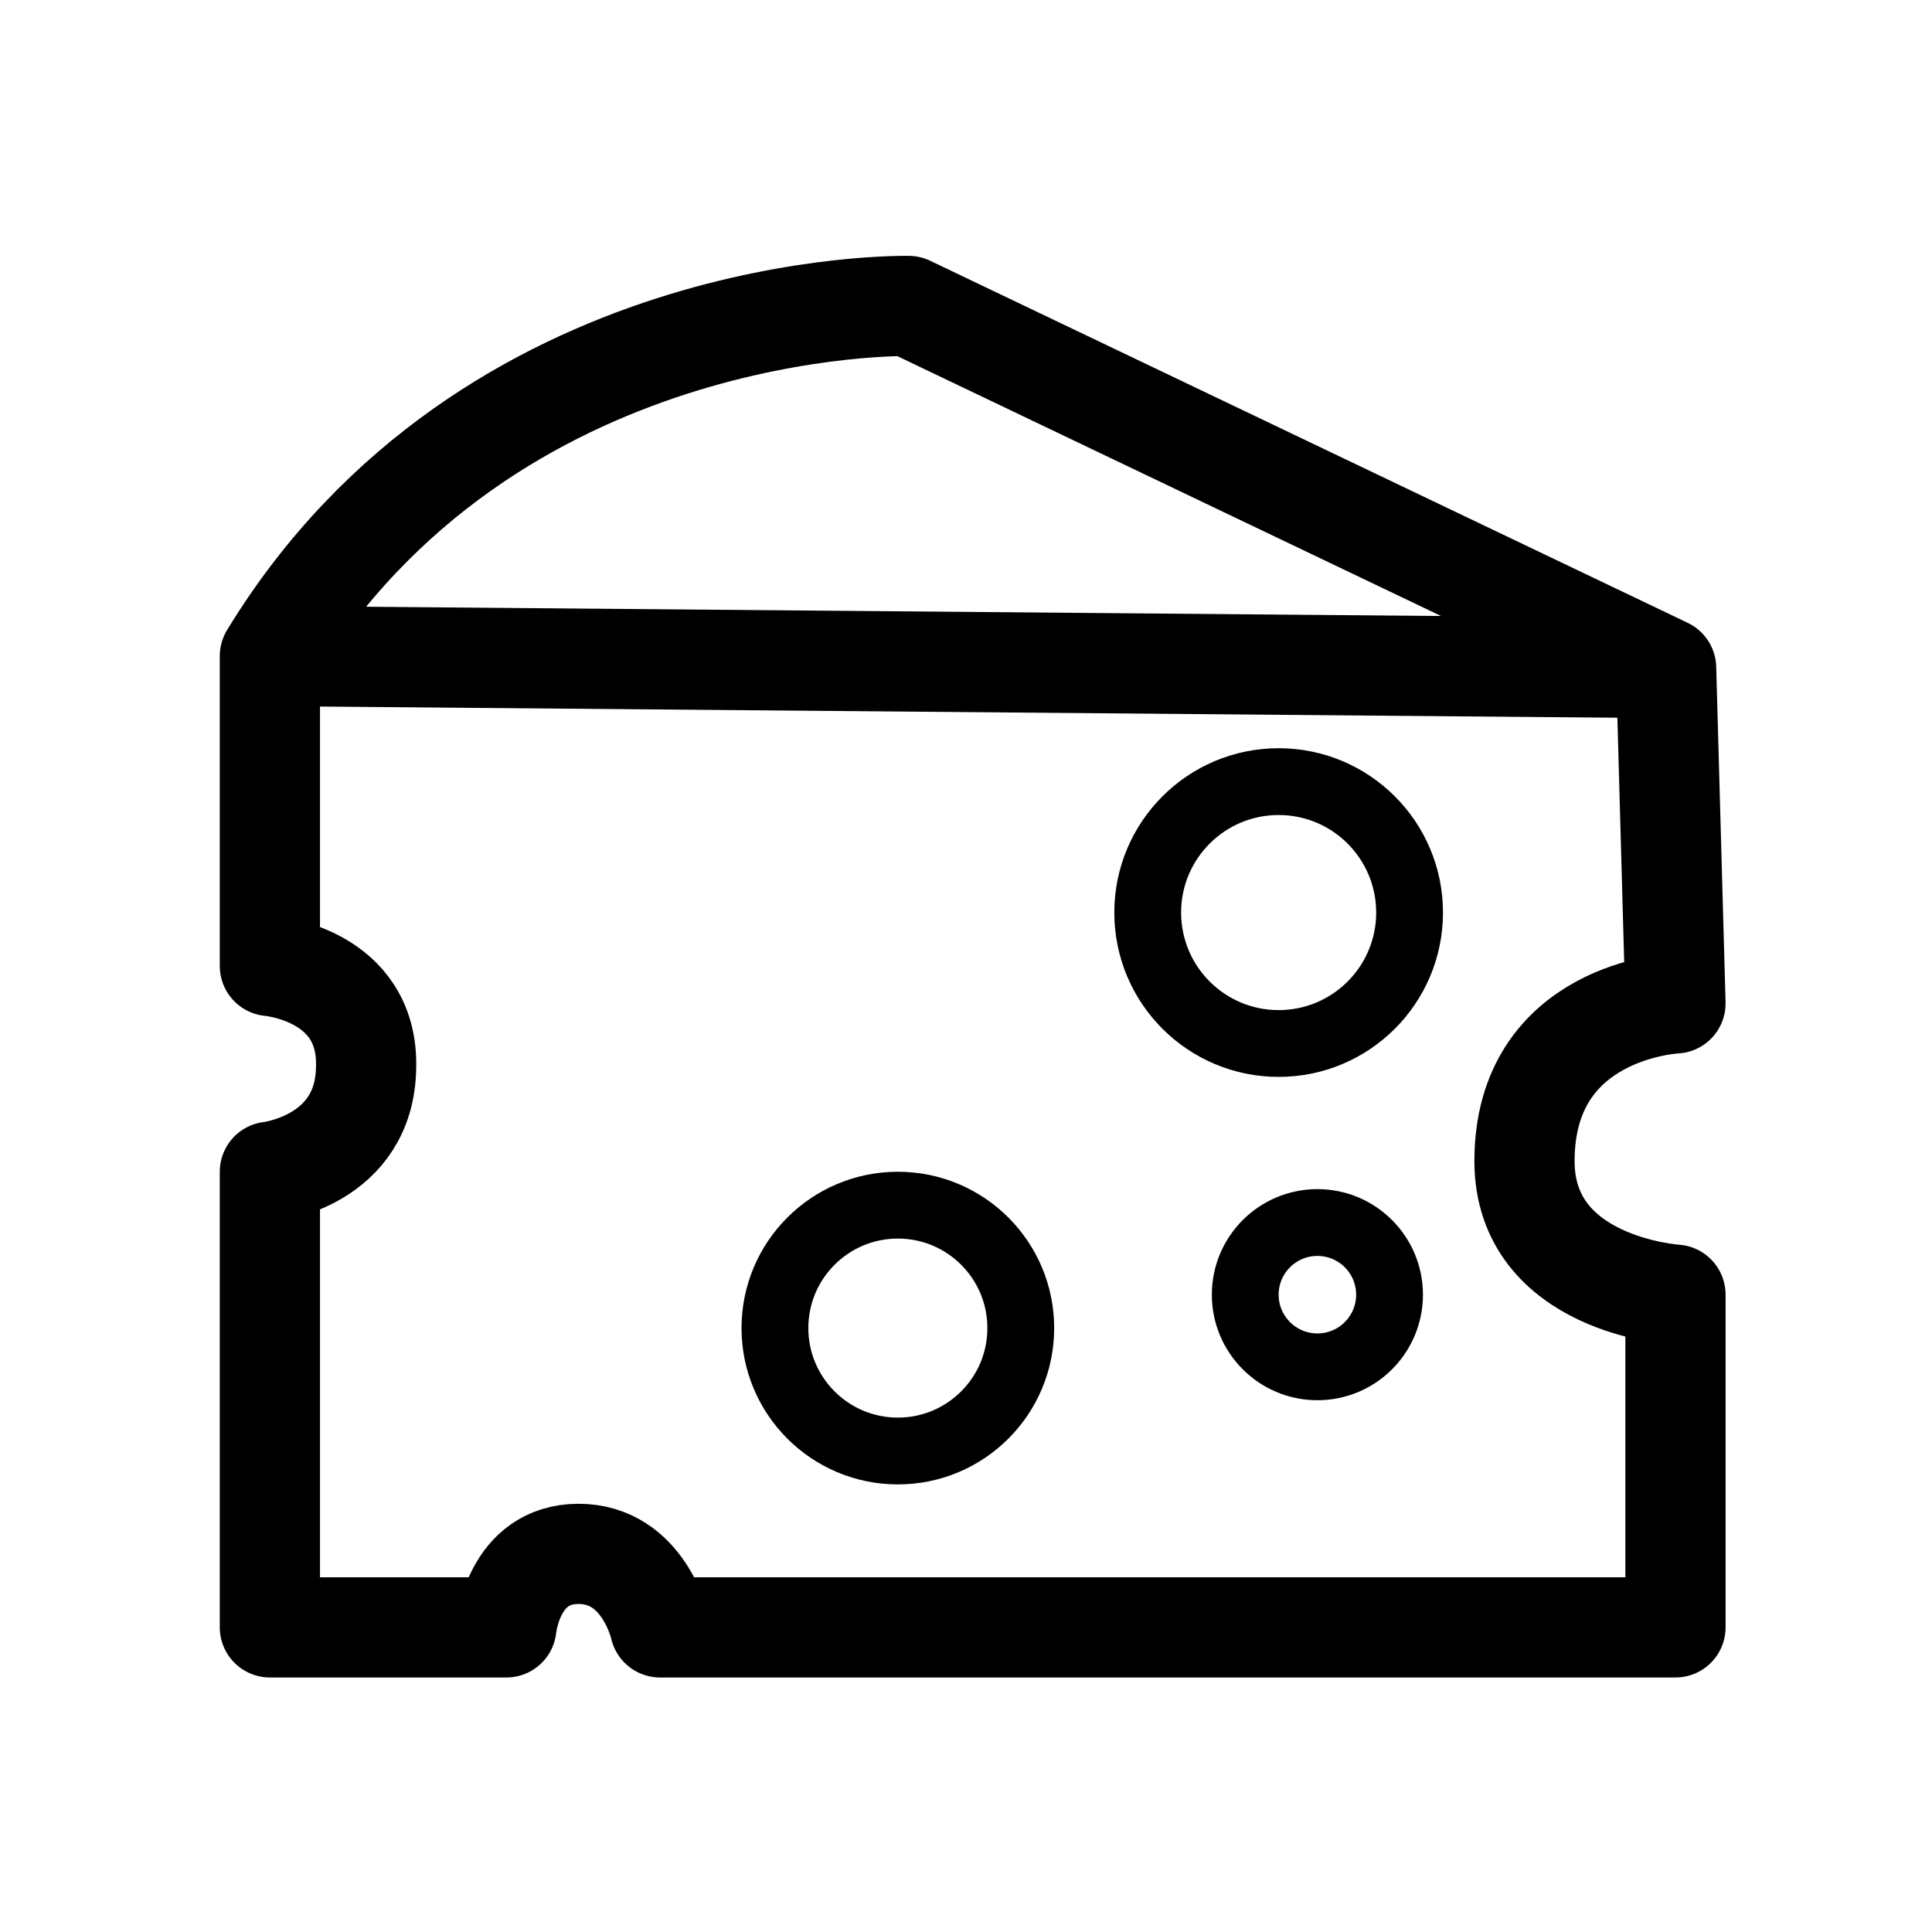 <?xml version="1.0" encoding="utf-8"?>
<!-- Generator: Adobe Illustrator 26.3.1, SVG Export Plug-In . SVG Version: 6.00 Build 0)  -->
<svg version="1.1" id="Ebene_2" xmlns="http://www.w3.org/2000/svg" xmlns:xlink="http://www.w3.org/1999/xlink" x="0px" y="0px"
	 viewBox="0 0 14.46 14.46" style="enable-background:new 0 0 14.46 14.46;" xml:space="preserve">
<style type="text/css">
	.st0{fill:none;stroke:#000000;stroke-width:0.75;stroke-linejoin:round;stroke-miterlimit:10;}
	.st1{fill:none;stroke:#000000;stroke-width:0.5;stroke-linejoin:round;stroke-miterlimit:10;}
</style>
<path class="st0" d="M11.41,8.69c0,0.93,1.13,1,1.13,1v2.49H4.94c0,0-0.12-0.55-0.61-0.55s-0.54,0.55-0.54,0.55H2.02V8.77
	c0,0,0.71-0.08,0.72-0.78c0.02-0.7-0.72-0.76-0.72-0.76V4.91C3.66,2.22,6.8,2.29,6.8,2.29L12.47,5l0.07,2.51
	C12.54,7.51,11.41,7.56,11.41,8.69z"/>
<line class="st0" x1="2.02" y1="4.91" x2="12.47" y2="5"/>
<circle class="st1" cx="9.57" cy="6.83" r="0.98"/>
<circle class="st1" cx="6.72" cy="9.94" r="0.92"/>
<circle class="st1" cx="9.86" cy="9.69" r="0.54"/>
</svg>
